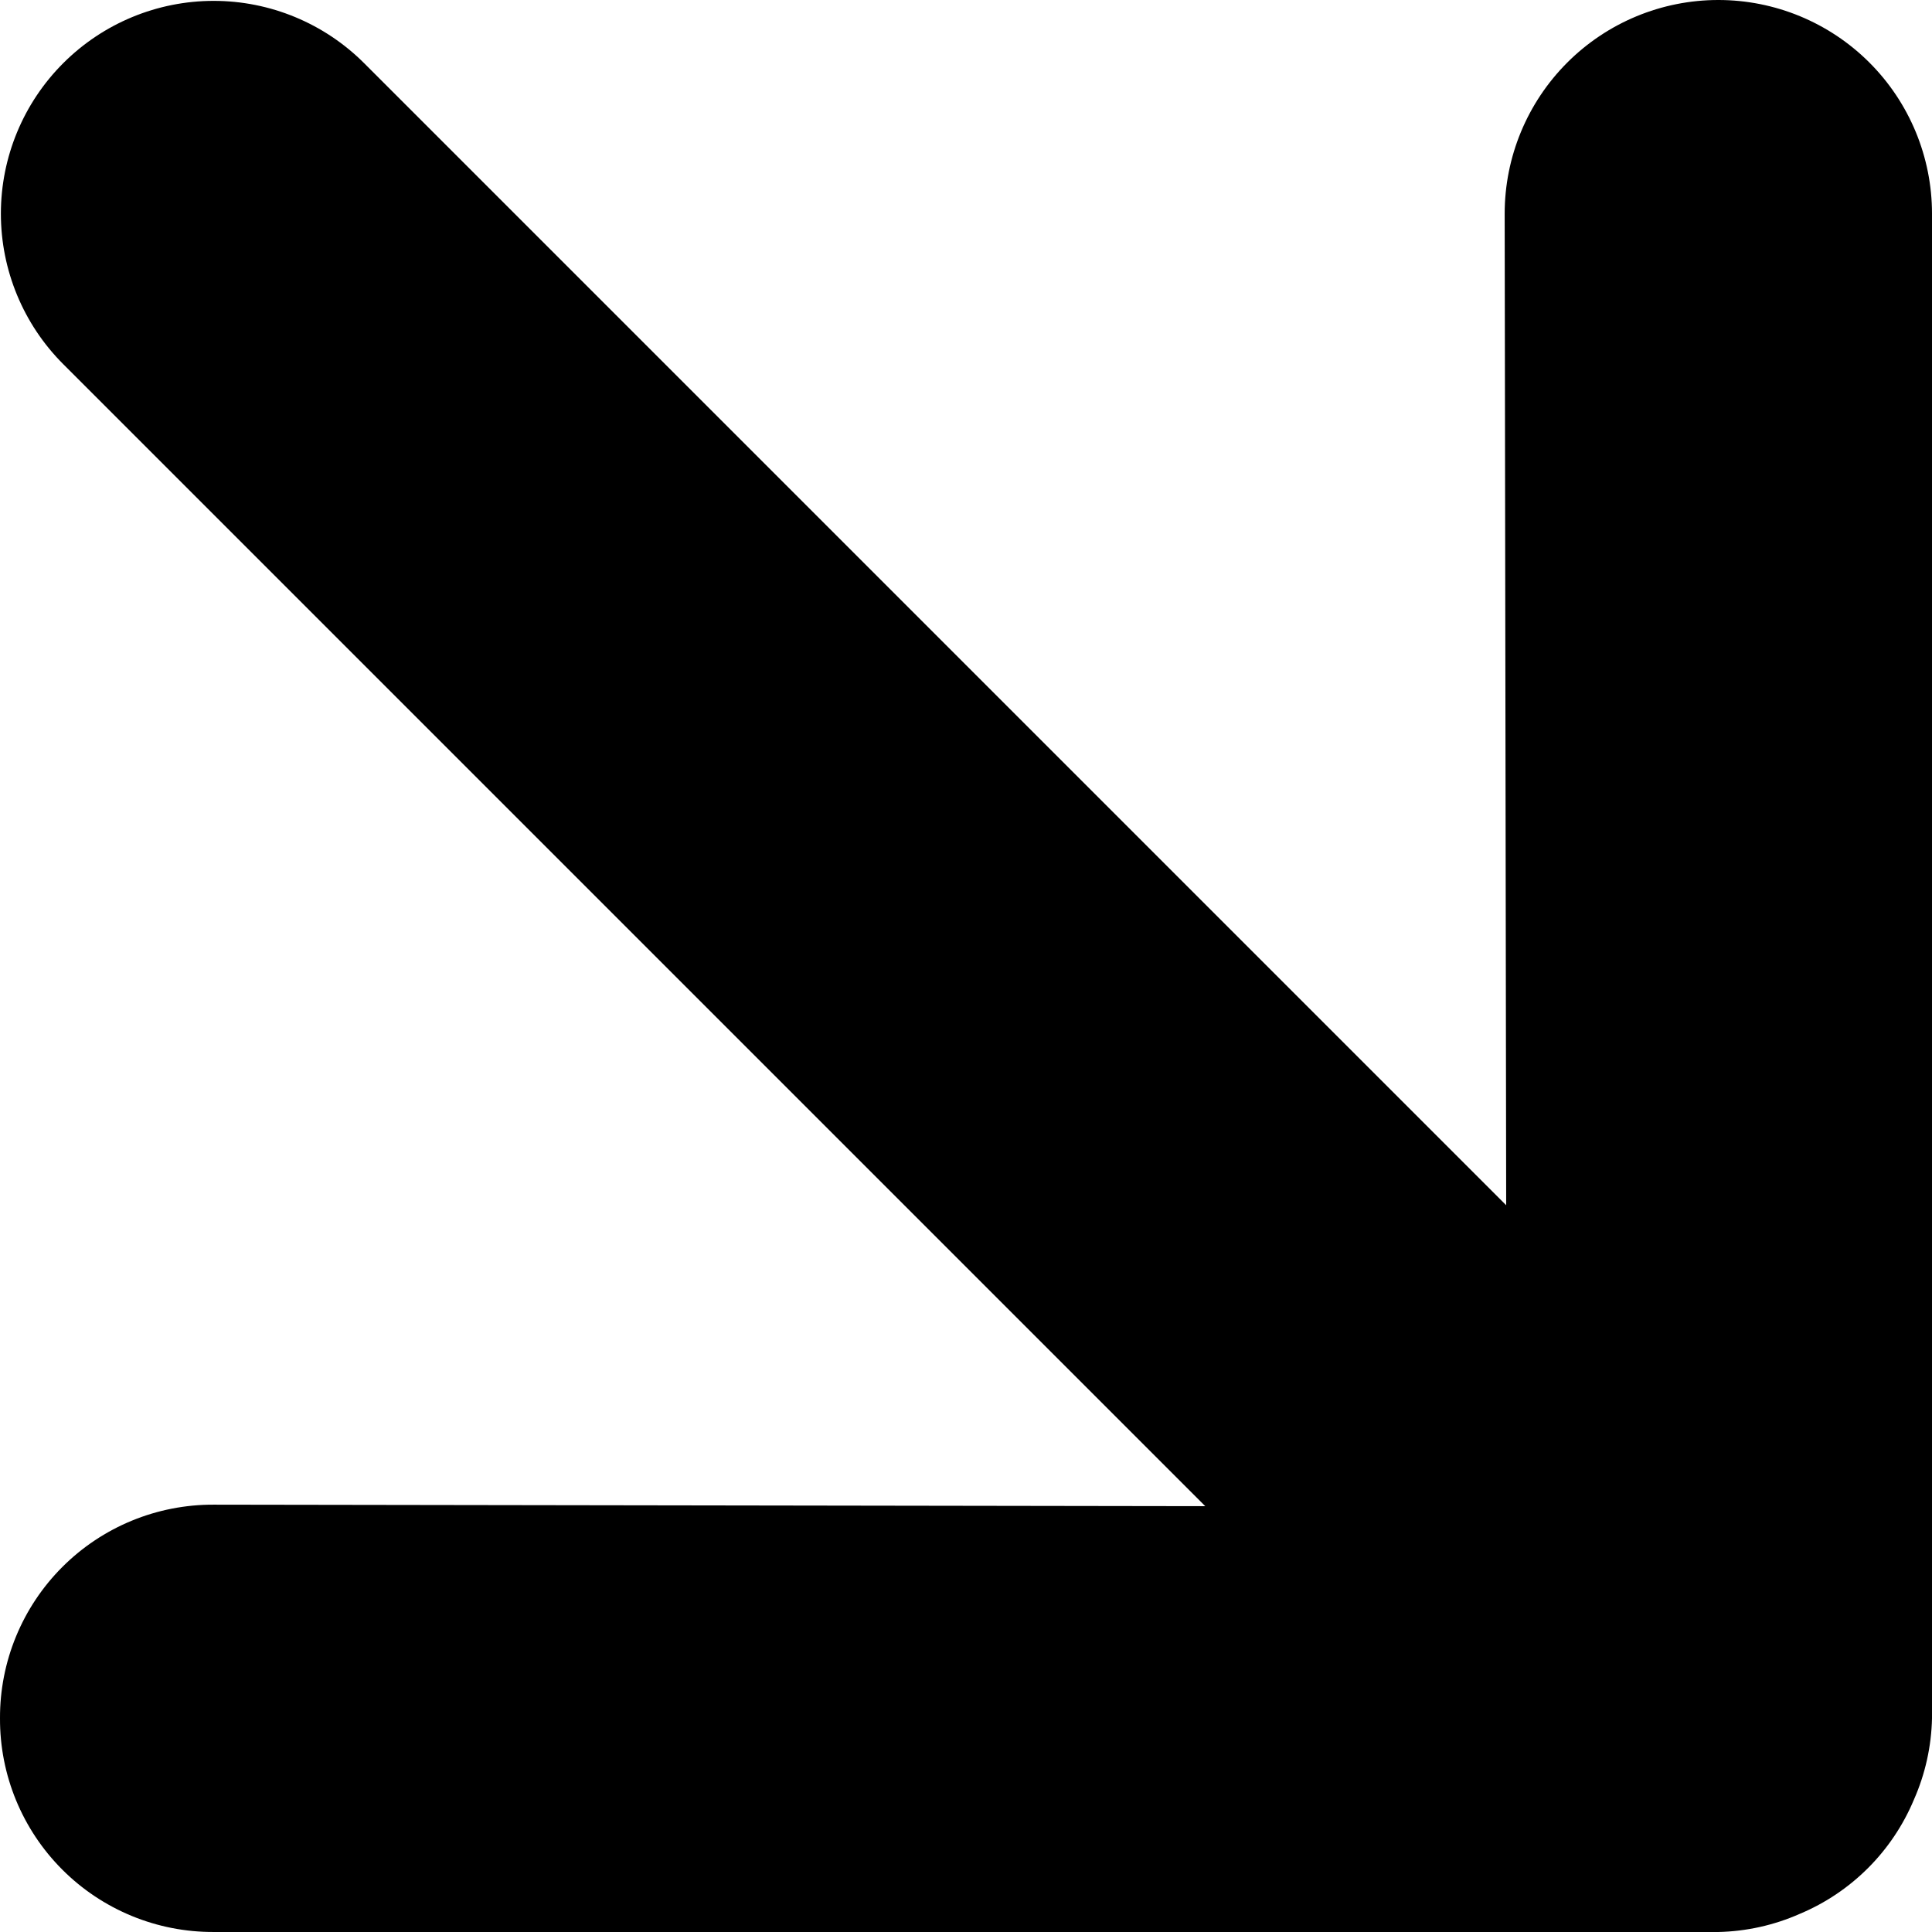 <!-- Generated by IcoMoon.io -->
<svg version="1.1" xmlns="http://www.w3.org/2000/svg" width="1024" height="1024" viewBox="0 0 1024 1024">

<path fill="currentColor" d="M113.249 1023.998h797.498c14.848-0.326 29.491-3.573 43.065-9.569 27.392-11.45 49.182-33.226 60.62-60.62 5.995-13.575 9.245-28.218 9.569-43.065v-797.498c0-14.871-2.936-29.598-8.622-43.337-5.698-13.739-14.034-26.224-24.552-36.74-21.235-21.238-50.036-33.169-80.081-33.169-30.033 0-58.834 11.931-80.067 33.169s-33.171 50.043-33.171 80.076l0.799 525.559-605.307-605.309c-21.152-21.152-49.839-33.033-79.75-33.033s-58.598 11.881-79.75 33.033c-21.152 21.152-33.033 49.839-33.033 79.75s11.883 58.598 33.033 79.75l605.307 605.307-525.559-0.799c-14.888-0.055-29.643 2.829-43.41 8.5s-26.274 14.008-36.804 24.537c-10.527 10.53-18.868 23.034-24.537 36.799s-8.557 28.515-8.496 43.403c-0.062 14.9 2.826 29.652 8.496 43.418s14.010 26.269 24.537 36.799c10.527 10.53 23.036 18.866 36.804 24.537s28.52 8.553 43.41 8.5z"></path>
</svg>
